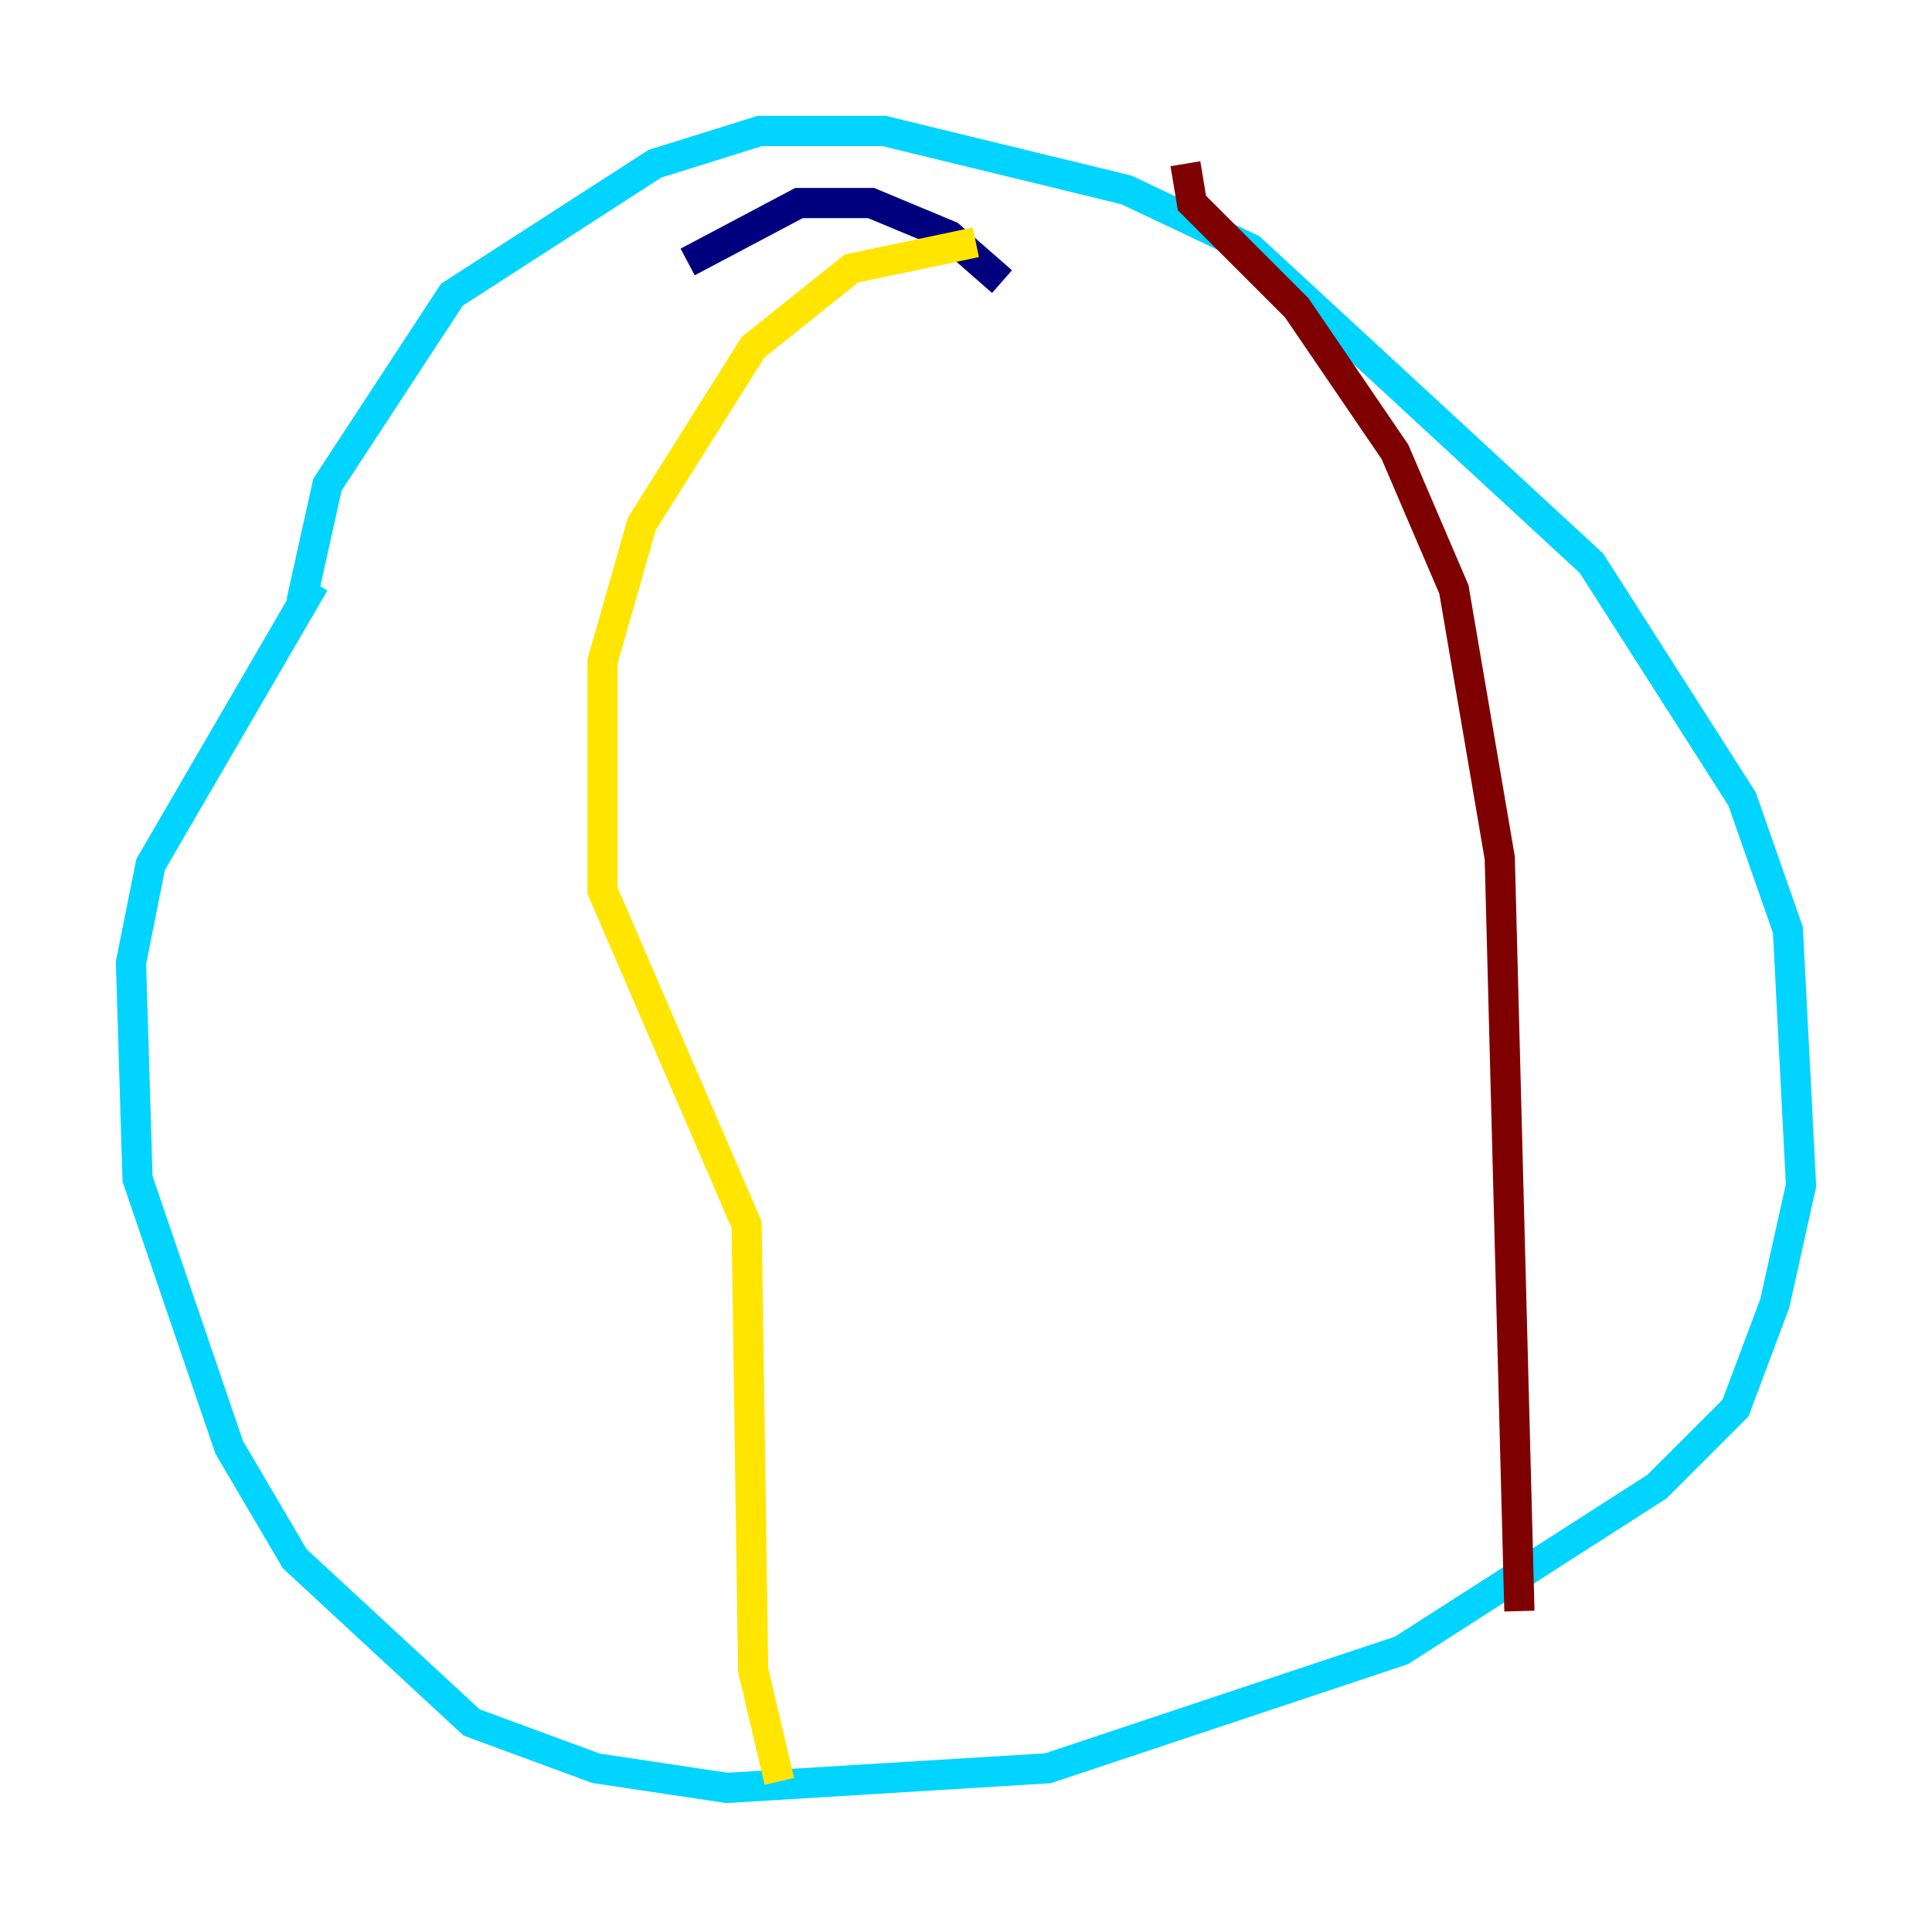 <?xml version="1.0" encoding="utf-8" ?>
<svg baseProfile="tiny" height="128" version="1.2" viewBox="0,0,128,128" width="128" xmlns="http://www.w3.org/2000/svg" xmlns:ev="http://www.w3.org/2001/xml-events" xmlns:xlink="http://www.w3.org/1999/xlink"><defs /><polyline fill="none" points="66.386,18.658 62.915,15.62 57.709,13.451 52.936,13.451 45.559,17.356" stroke="#00007f" stroke-width="2" /><polyline fill="none" points="20.827,38.617 9.98,57.275 8.678,63.783 9.112,78.102 15.186,95.891 19.525,103.268 31.241,114.115 39.485,117.153 48.163,118.454 69.424,117.153 92.854,109.342 109.776,98.495 114.983,93.288 117.586,86.346 119.322,78.536 118.454,61.614 115.417,52.936 105.437,37.315 82.875,16.488 74.63,12.583 58.576,8.678 50.332,8.678 43.39,10.848 29.939,19.525 21.695,32.108 19.959,39.919" stroke="#00d4ff" stroke-width="2" /><polyline fill="none" points="64.651,16.054 56.407,17.79 49.898,22.997 42.522,34.712 39.919,43.824 39.919,59.01 49.464,81.139 49.898,110.644 51.634,118.02" stroke="#ffe500" stroke-width="2" /><polyline fill="none" points="78.536,10.848 78.969,13.451 85.912,20.393 92.42,29.939 96.325,39.051 99.363,56.841 100.664,106.739" stroke="#7f0000" stroke-width="2" /></svg>